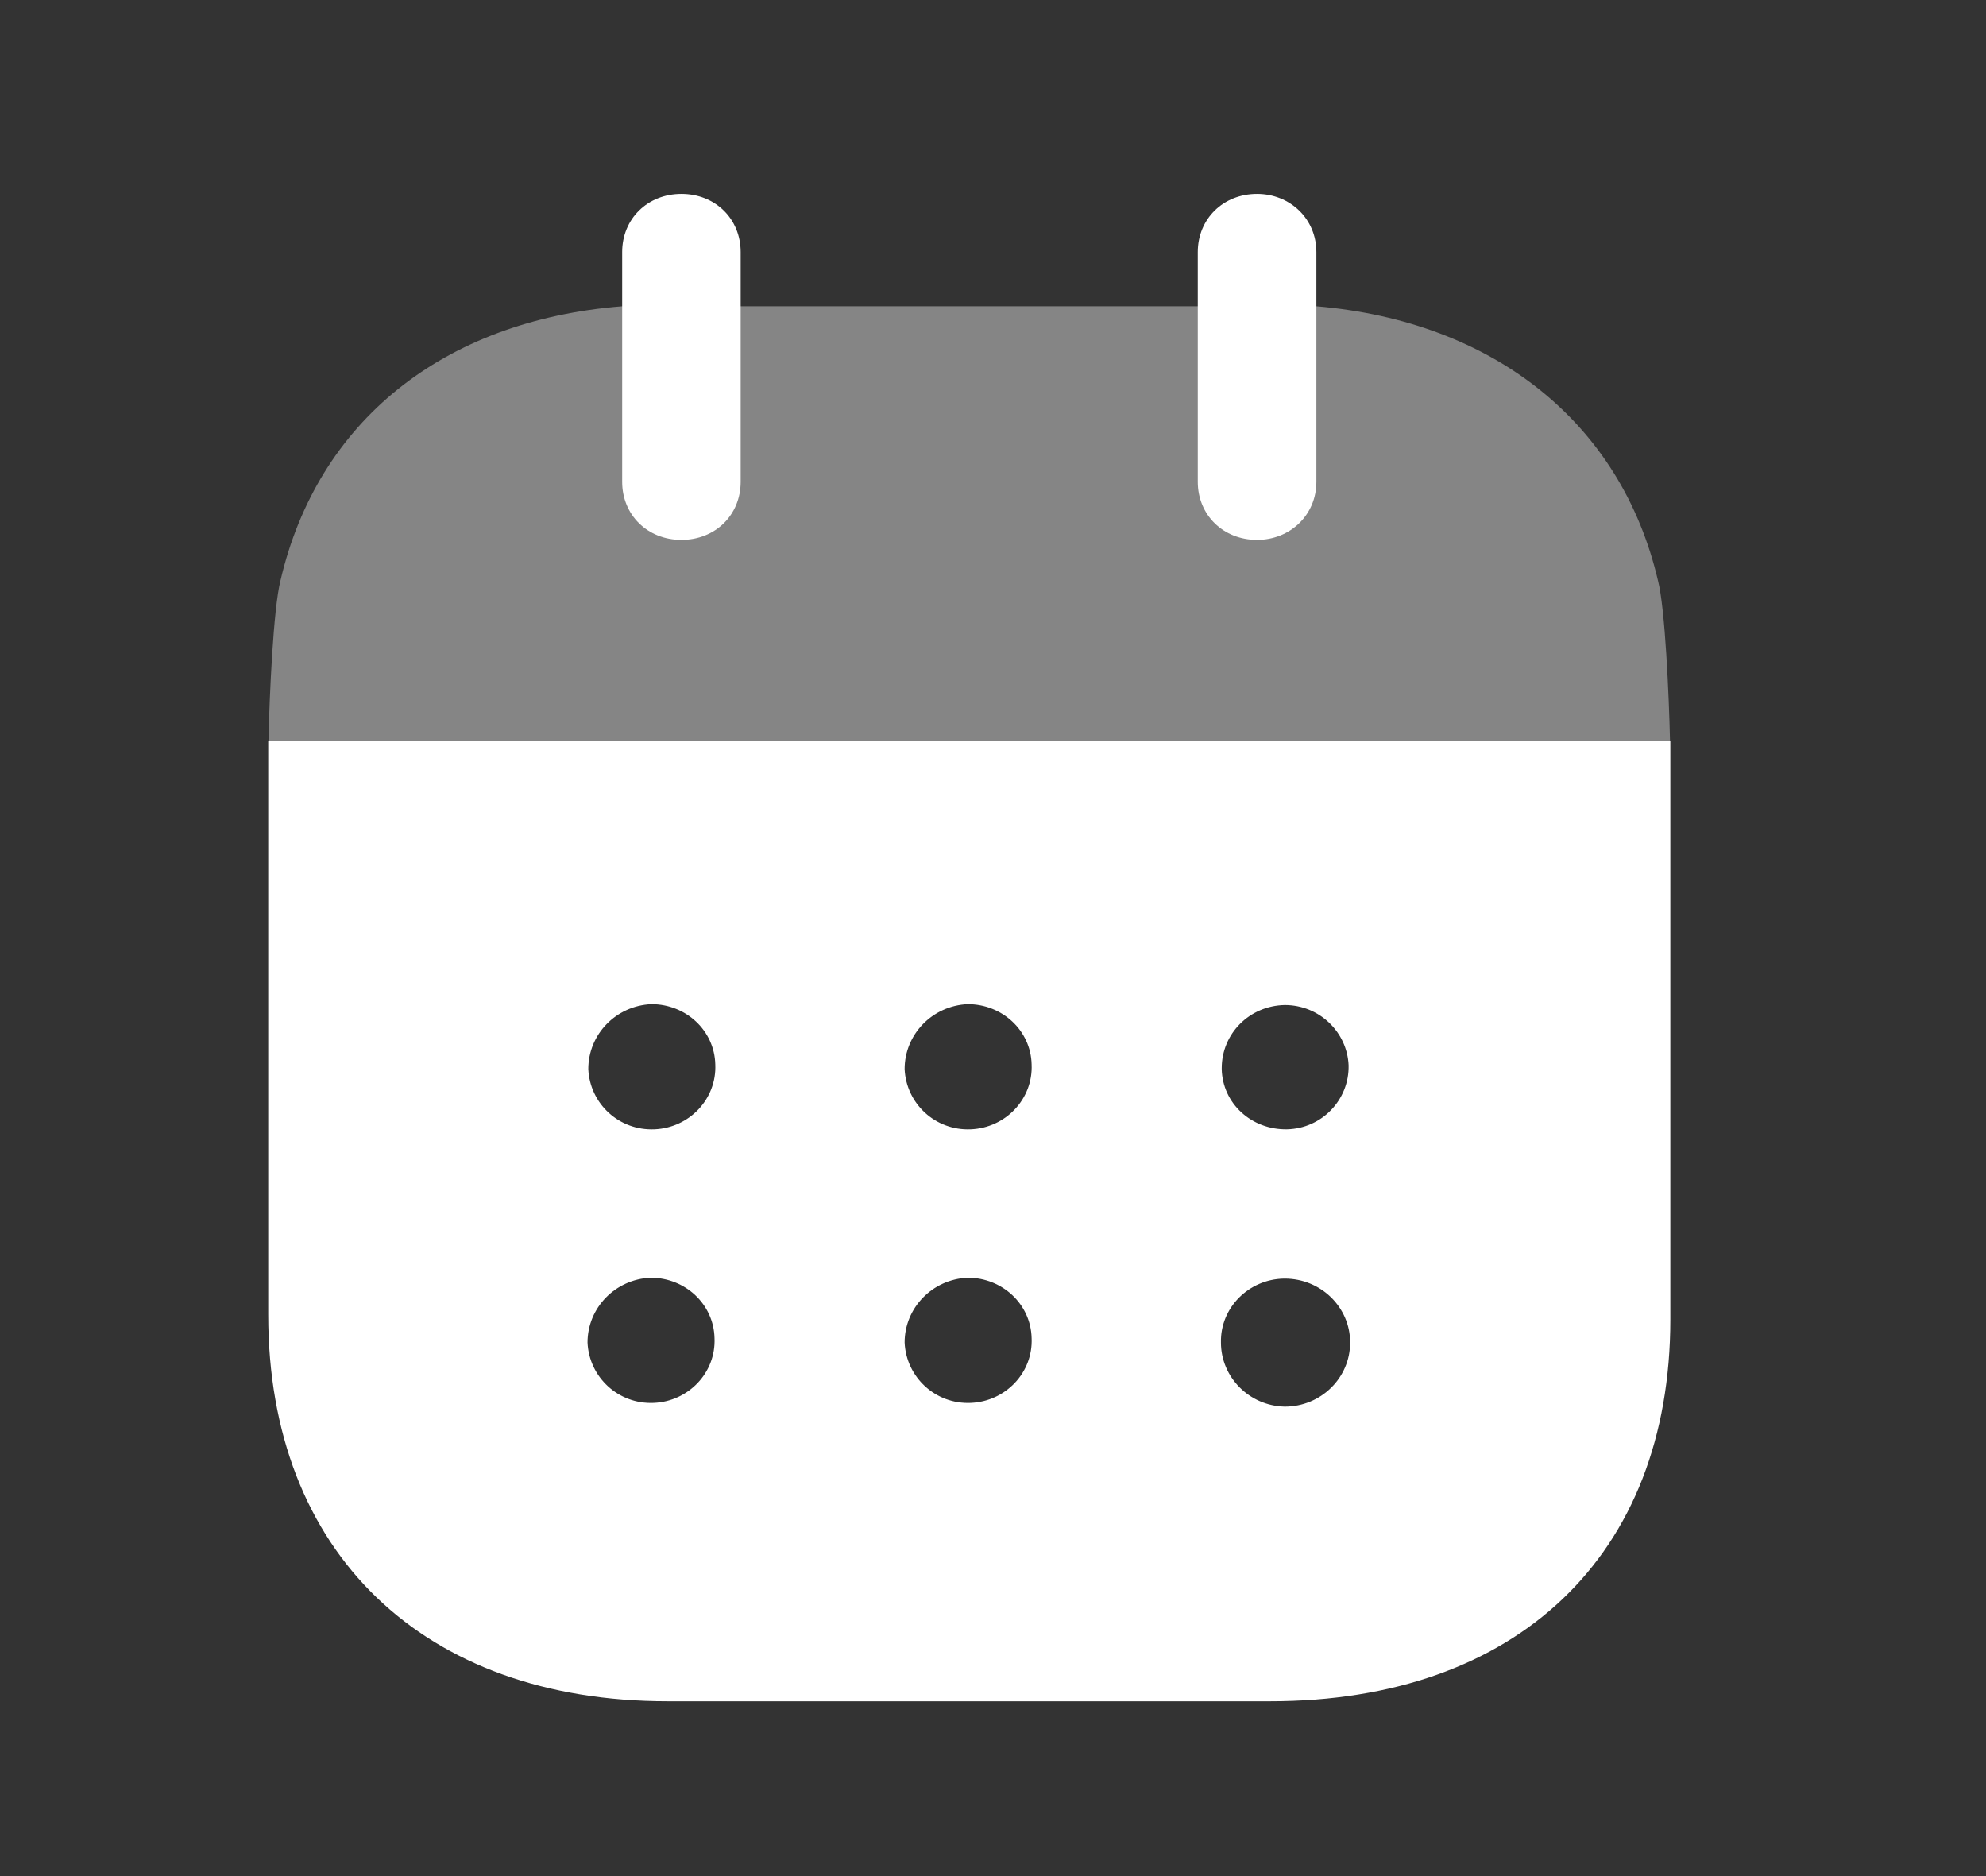 <svg width="18" height="17" viewBox="0 0 18 17" fill="none" xmlns="http://www.w3.org/2000/svg">
<rect x="0" y="0" width="18" height="17" fill="#333333" stroke="none"/>
<path fill-rule="evenodd" clip-rule="evenodd" d="M2.431 11.913V6.713H15.139V11.954C15.139 14.098 13.744 15.416 11.512 15.416H6.051C3.84 15.416 2.431 14.071 2.431 11.913ZM5.932 10.233C5.611 10.247 5.346 10.001 5.332 9.687C5.332 9.373 5.583 9.113 5.904 9.099C6.218 9.099 6.476 9.339 6.483 9.645C6.497 9.96 6.246 10.22 5.932 10.233ZM8.799 10.233C8.478 10.247 8.213 10.001 8.199 9.687C8.199 9.373 8.45 9.113 8.771 9.099C9.085 9.099 9.343 9.339 9.35 9.645C9.364 9.96 9.113 10.22 8.799 10.233ZM11.644 12.746C11.323 12.739 11.066 12.48 11.066 12.165C11.059 11.851 11.316 11.592 11.637 11.586H11.644C11.972 11.586 12.237 11.845 12.237 12.165C12.237 12.486 11.972 12.746 11.644 12.746ZM8.199 12.165C8.213 12.479 8.478 12.726 8.799 12.712C9.113 12.699 9.364 12.439 9.35 12.125C9.343 11.818 9.085 11.578 8.771 11.578C8.45 11.592 8.199 11.851 8.199 12.165ZM5.325 12.165C5.339 12.479 5.604 12.726 5.925 12.712C6.239 12.699 6.49 12.439 6.476 12.125C6.469 11.818 6.211 11.578 5.897 11.578C5.576 11.592 5.325 11.851 5.325 12.165ZM11.073 9.68C11.073 9.366 11.324 9.113 11.645 9.107C11.958 9.107 12.21 9.352 12.223 9.653C12.23 9.967 11.979 10.226 11.665 10.233C11.345 10.239 11.08 10.001 11.073 9.687V9.68Z" fill="white"/>
<path opacity="0.4" d="M2.433 6.713C2.442 6.312 2.477 5.517 2.542 5.261C2.877 3.82 4.014 2.905 5.639 2.775H11.931C13.542 2.912 14.693 3.833 15.027 5.261C15.092 5.51 15.127 6.312 15.136 6.713H2.433Z" fill="white"/>
<path d="M6.176 4.892C6.483 4.892 6.713 4.667 6.713 4.366V2.284C6.713 1.983 6.483 1.757 6.176 1.757C5.869 1.757 5.639 1.983 5.639 2.284V4.366C5.639 4.667 5.869 4.892 6.176 4.892Z" fill="white"/>
<path d="M11.393 4.892C11.693 4.892 11.931 4.667 11.931 4.366V2.284C11.931 1.983 11.693 1.757 11.393 1.757C11.087 1.757 10.856 1.983 10.856 2.284V4.366C10.856 4.667 11.087 4.892 11.393 4.892Z" fill="white"/>
</svg>
